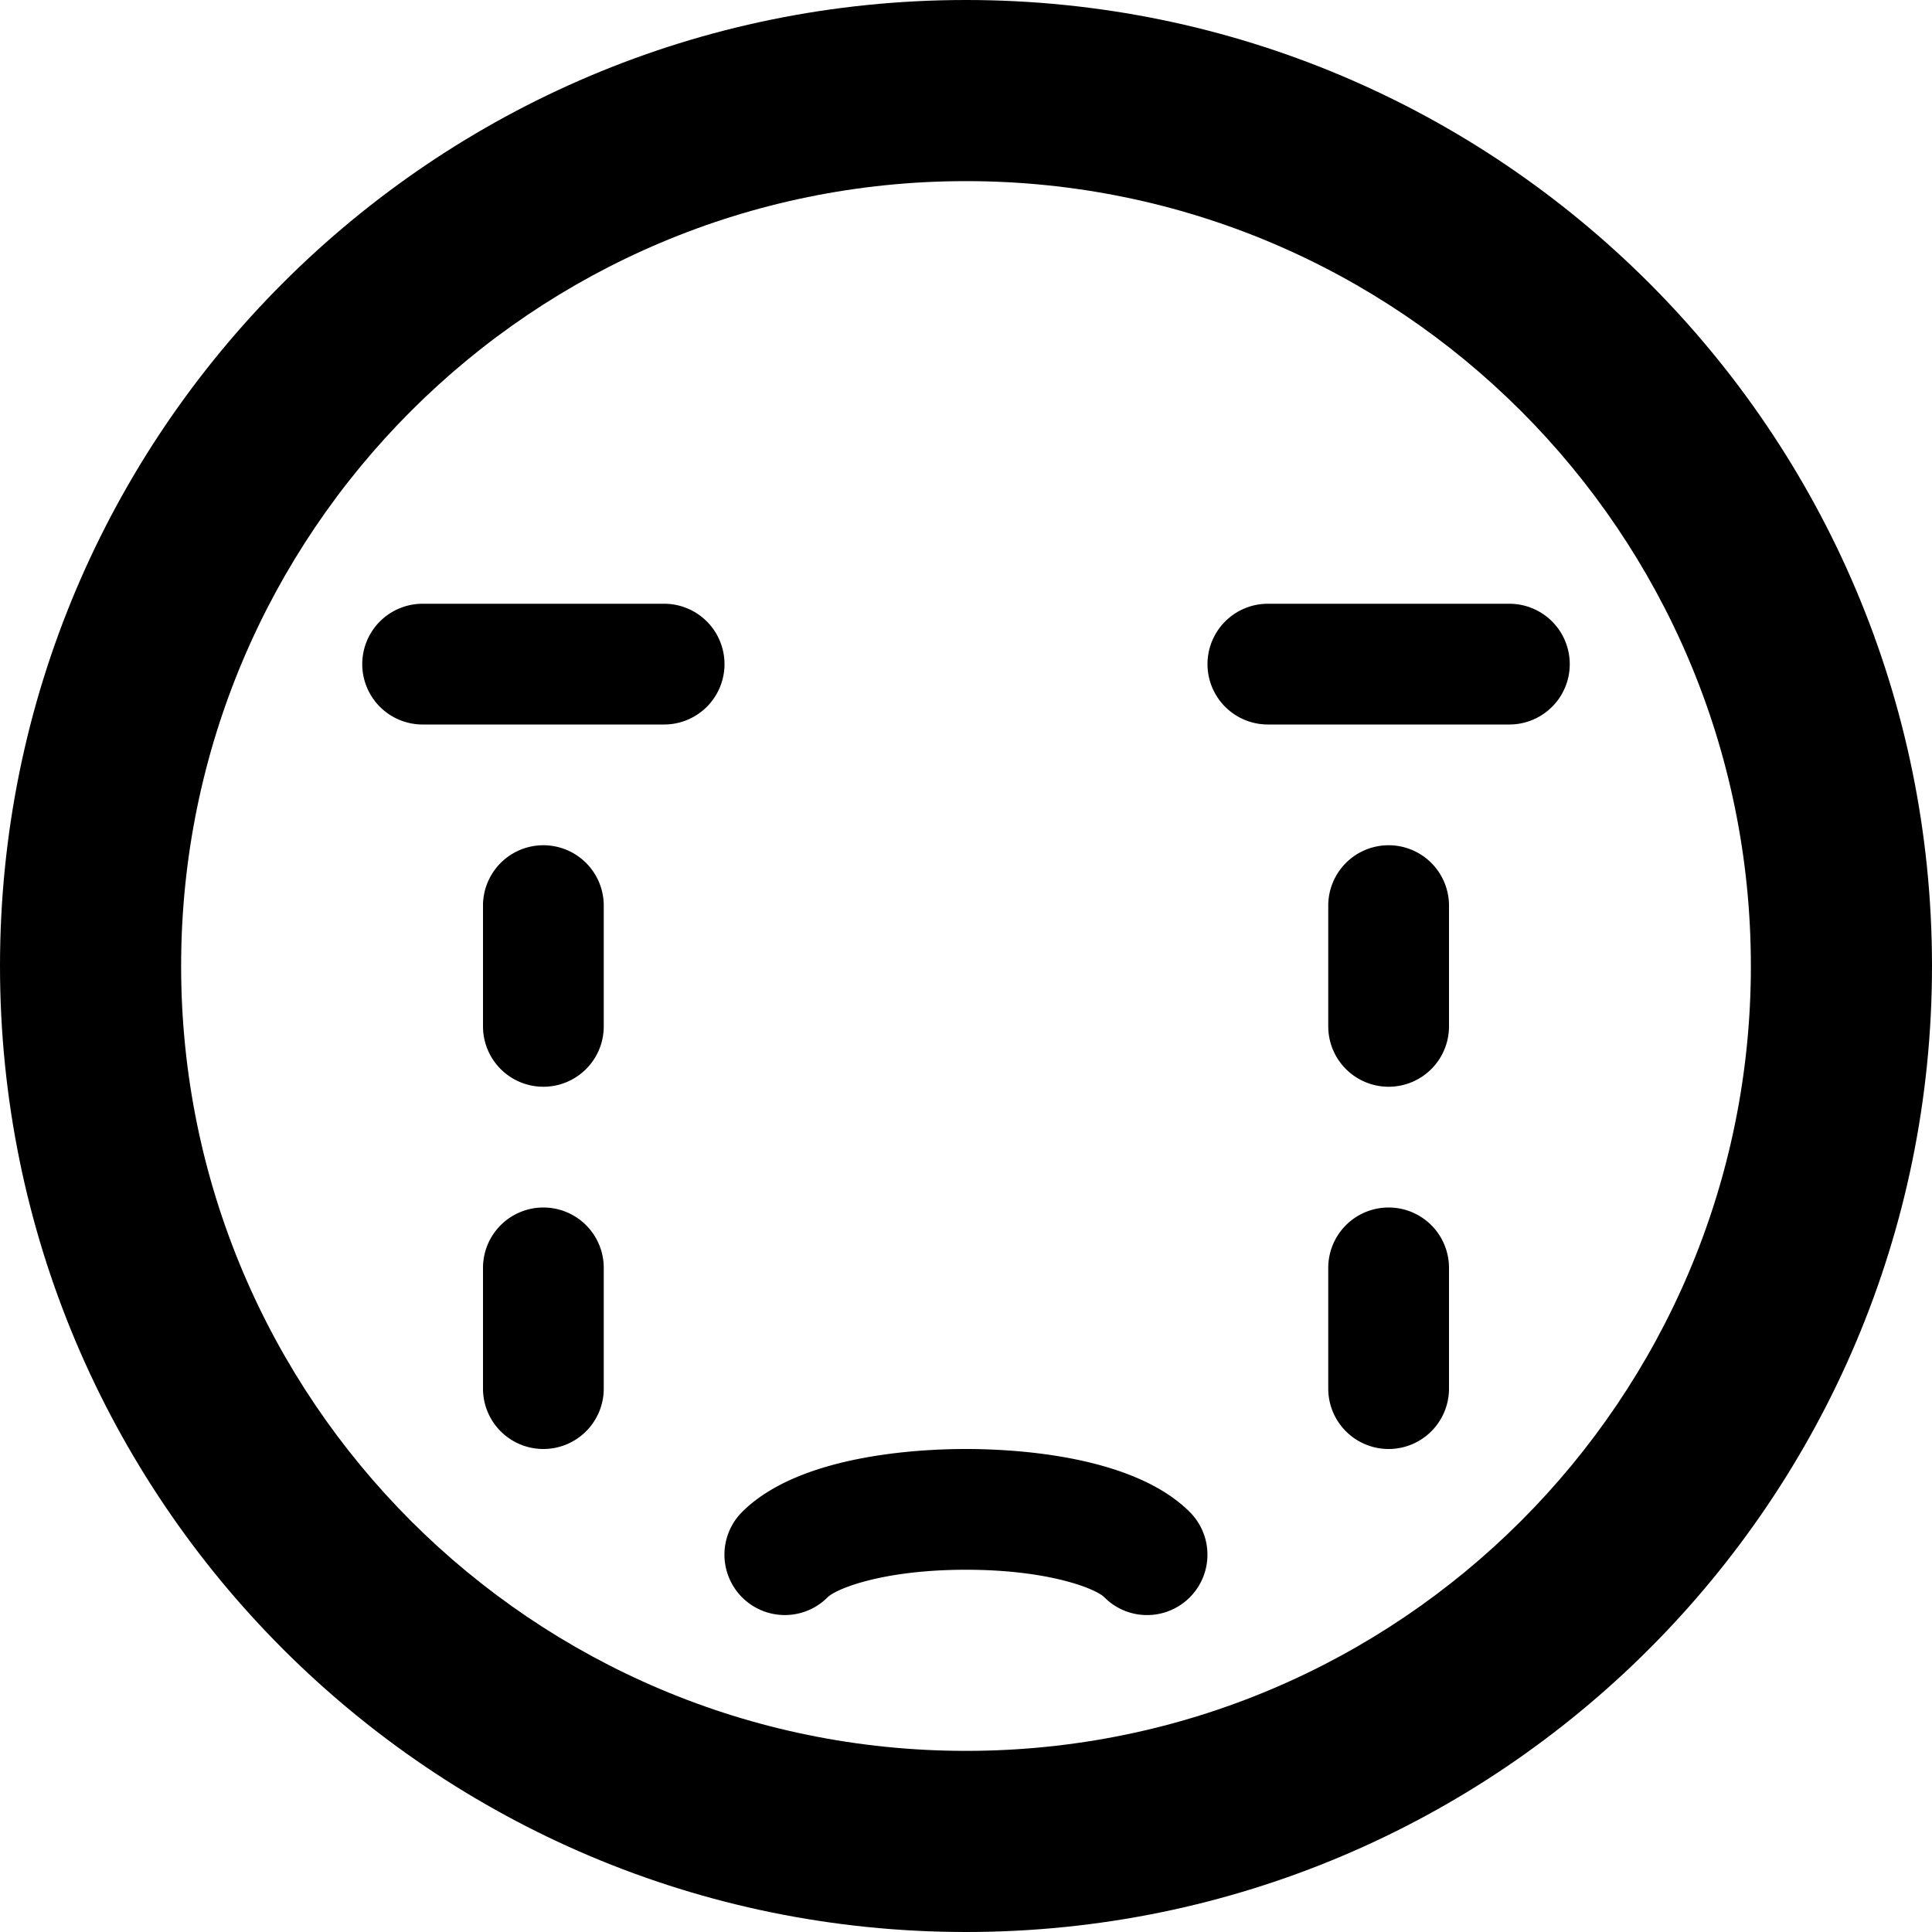<svg xmlns="http://www.w3.org/2000/svg" width="24" height="24"><path d="M12 24c6.627 0 12-5.373 12-12S18.627 0 12 0 0 5.373 0 12s5.373 12 12 12zm0-21.75c5.385 0 9.75 4.365 9.75 9.75s-4.365 9.75-9.75 9.75S2.25 17.385 2.25 12 6.615 2.25 12 2.25z"/><path d="M18.75 9h-3a.75.75 0 0 1 0-1.5h3a.75.75 0 0 1 0 1.5zM8.25 9h-3a.75.75 0 0 1 0-1.5h3a.75.75 0 0 1 0 1.5zm6 11.063a.744.744 0 0 1-.53-.22c-.107-.107-.69-.343-1.72-.343s-1.612.235-1.72.343a.75.75 0 1 1-1.061-1.061c.706-.706 2.18-.782 2.78-.782s2.074.076 2.78.782a.75.75 0 0 1-.53 1.281zm3-6.563a.75.75 0 0 1-.75-.75v-1.5a.75.75 0 0 1 1.5 0v1.5a.75.75 0 0 1-.75.75zm0 4.5a.75.75 0 0 1-.75-.75v-1.5a.75.75 0 0 1 1.5 0v1.5a.75.75 0 0 1-.75.75zm-10.5-4.5a.75.75 0 0 1-.75-.75v-1.5a.75.75 0 0 1 1.5 0v1.5a.75.75 0 0 1-.75.75zm0 4.5a.75.75 0 0 1-.75-.75v-1.5a.75.75 0 0 1 1.5 0v1.5a.75.75 0 0 1-.75.75z"/></svg>